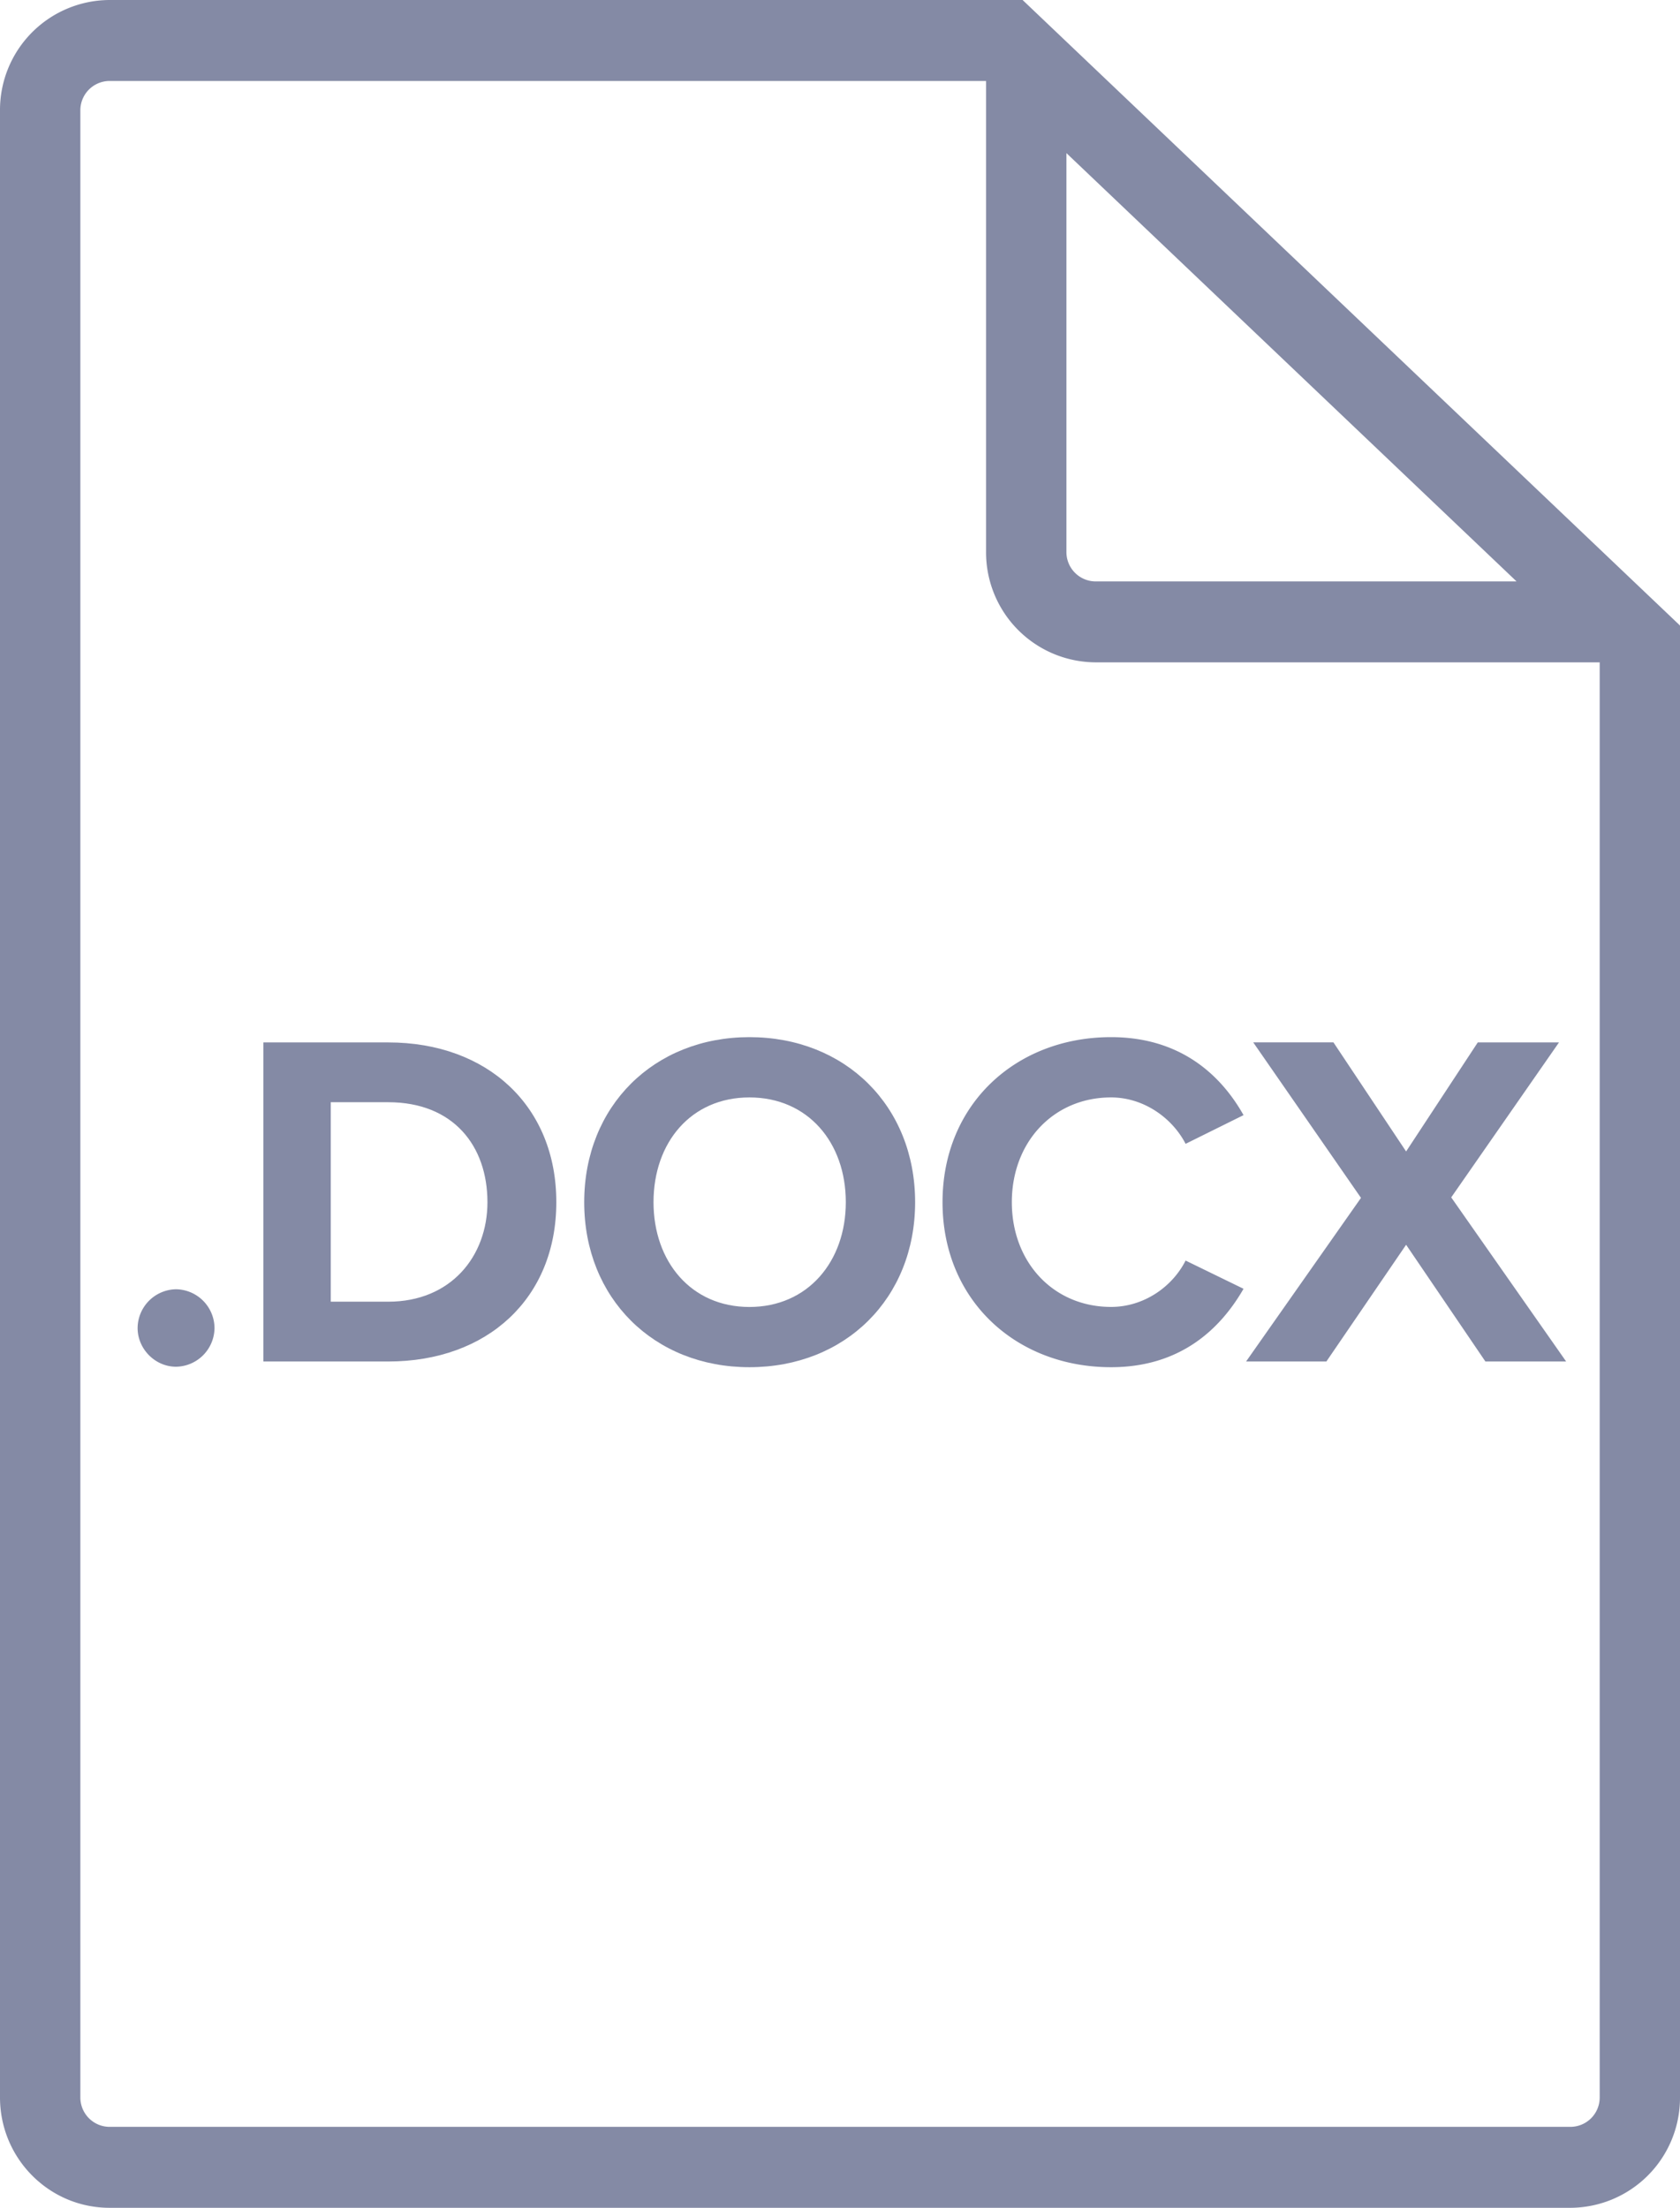 <svg width="35" height="46" fill="none" xmlns="http://www.w3.org/2000/svg"><path fill-rule="evenodd" clip-rule="evenodd" d="M19.065 25.048c0 2.003-1.454 3.438-3.452 3.438-1.988 0-3.442-1.435-3.442-3.438s1.454-3.439 3.442-3.439c1.998 0 3.452 1.435 3.452 3.439zm-5.45 0c0 1.236.781 2.183 1.998 2.183s2.008-.947 2.008-2.183c0-1.246-.791-2.183-2.008-2.183-1.216 0-1.998.937-1.998 2.183zm-5.527 3.319c2.067 0 3.502-1.316 3.502-3.32 0-2.003-1.435-3.328-3.502-3.328H5.487v6.648h2.601zm0-1.246H6.891v-4.156h1.197c1.355 0 2.067.907 2.067 2.083 0 1.126-.761 2.073-2.067 2.073z" fill="#848AA5"/><path d="M3.668 28.476a.814.814 0 00.801-.807.814.814 0 00-.8-.807.814.814 0 00-.802.807c0 .439.366.807.801.807zm19.479.01c1.454 0 2.285-.807 2.76-1.634l-1.207-.588c-.277.548-.87.966-1.553.966-1.197 0-2.067-.926-2.067-2.182 0-1.256.87-2.183 2.067-2.183.682 0 1.276.429 1.553.967l1.207-.598c-.465-.827-1.306-1.625-2.76-1.625-1.978 0-3.511 1.396-3.511 3.439s1.533 3.438 3.51 3.438zm7.087-3.538l2.394 3.419h-1.682l-1.652-2.432-1.661 2.432H25.96l2.394-3.409-2.245-3.24h1.671l1.514 2.273 1.493-2.272h1.692l-2.246 3.23z" fill="#848AA5"/><path fill-rule="evenodd" clip-rule="evenodd" d="M35 43.7V13.033L21.304 0H2.283A2.291 2.291 0 000 2.3v41.4C0 44.97 1.022 46 2.283 46h30.434A2.292 2.292 0 0035 43.7zm-32.717.613h30.434a.611.611 0 00.61-.613V13.8h-10.5a2.291 2.291 0 01-2.284-2.3V1.687H2.284a.611.611 0 00-.61.613v41.4c0 .339.273.613.61.613zM22.217 3.19l9.378 8.924h-8.769a.611.611 0 01-.609-.613V3.189z" fill="#848AA5"/></svg>